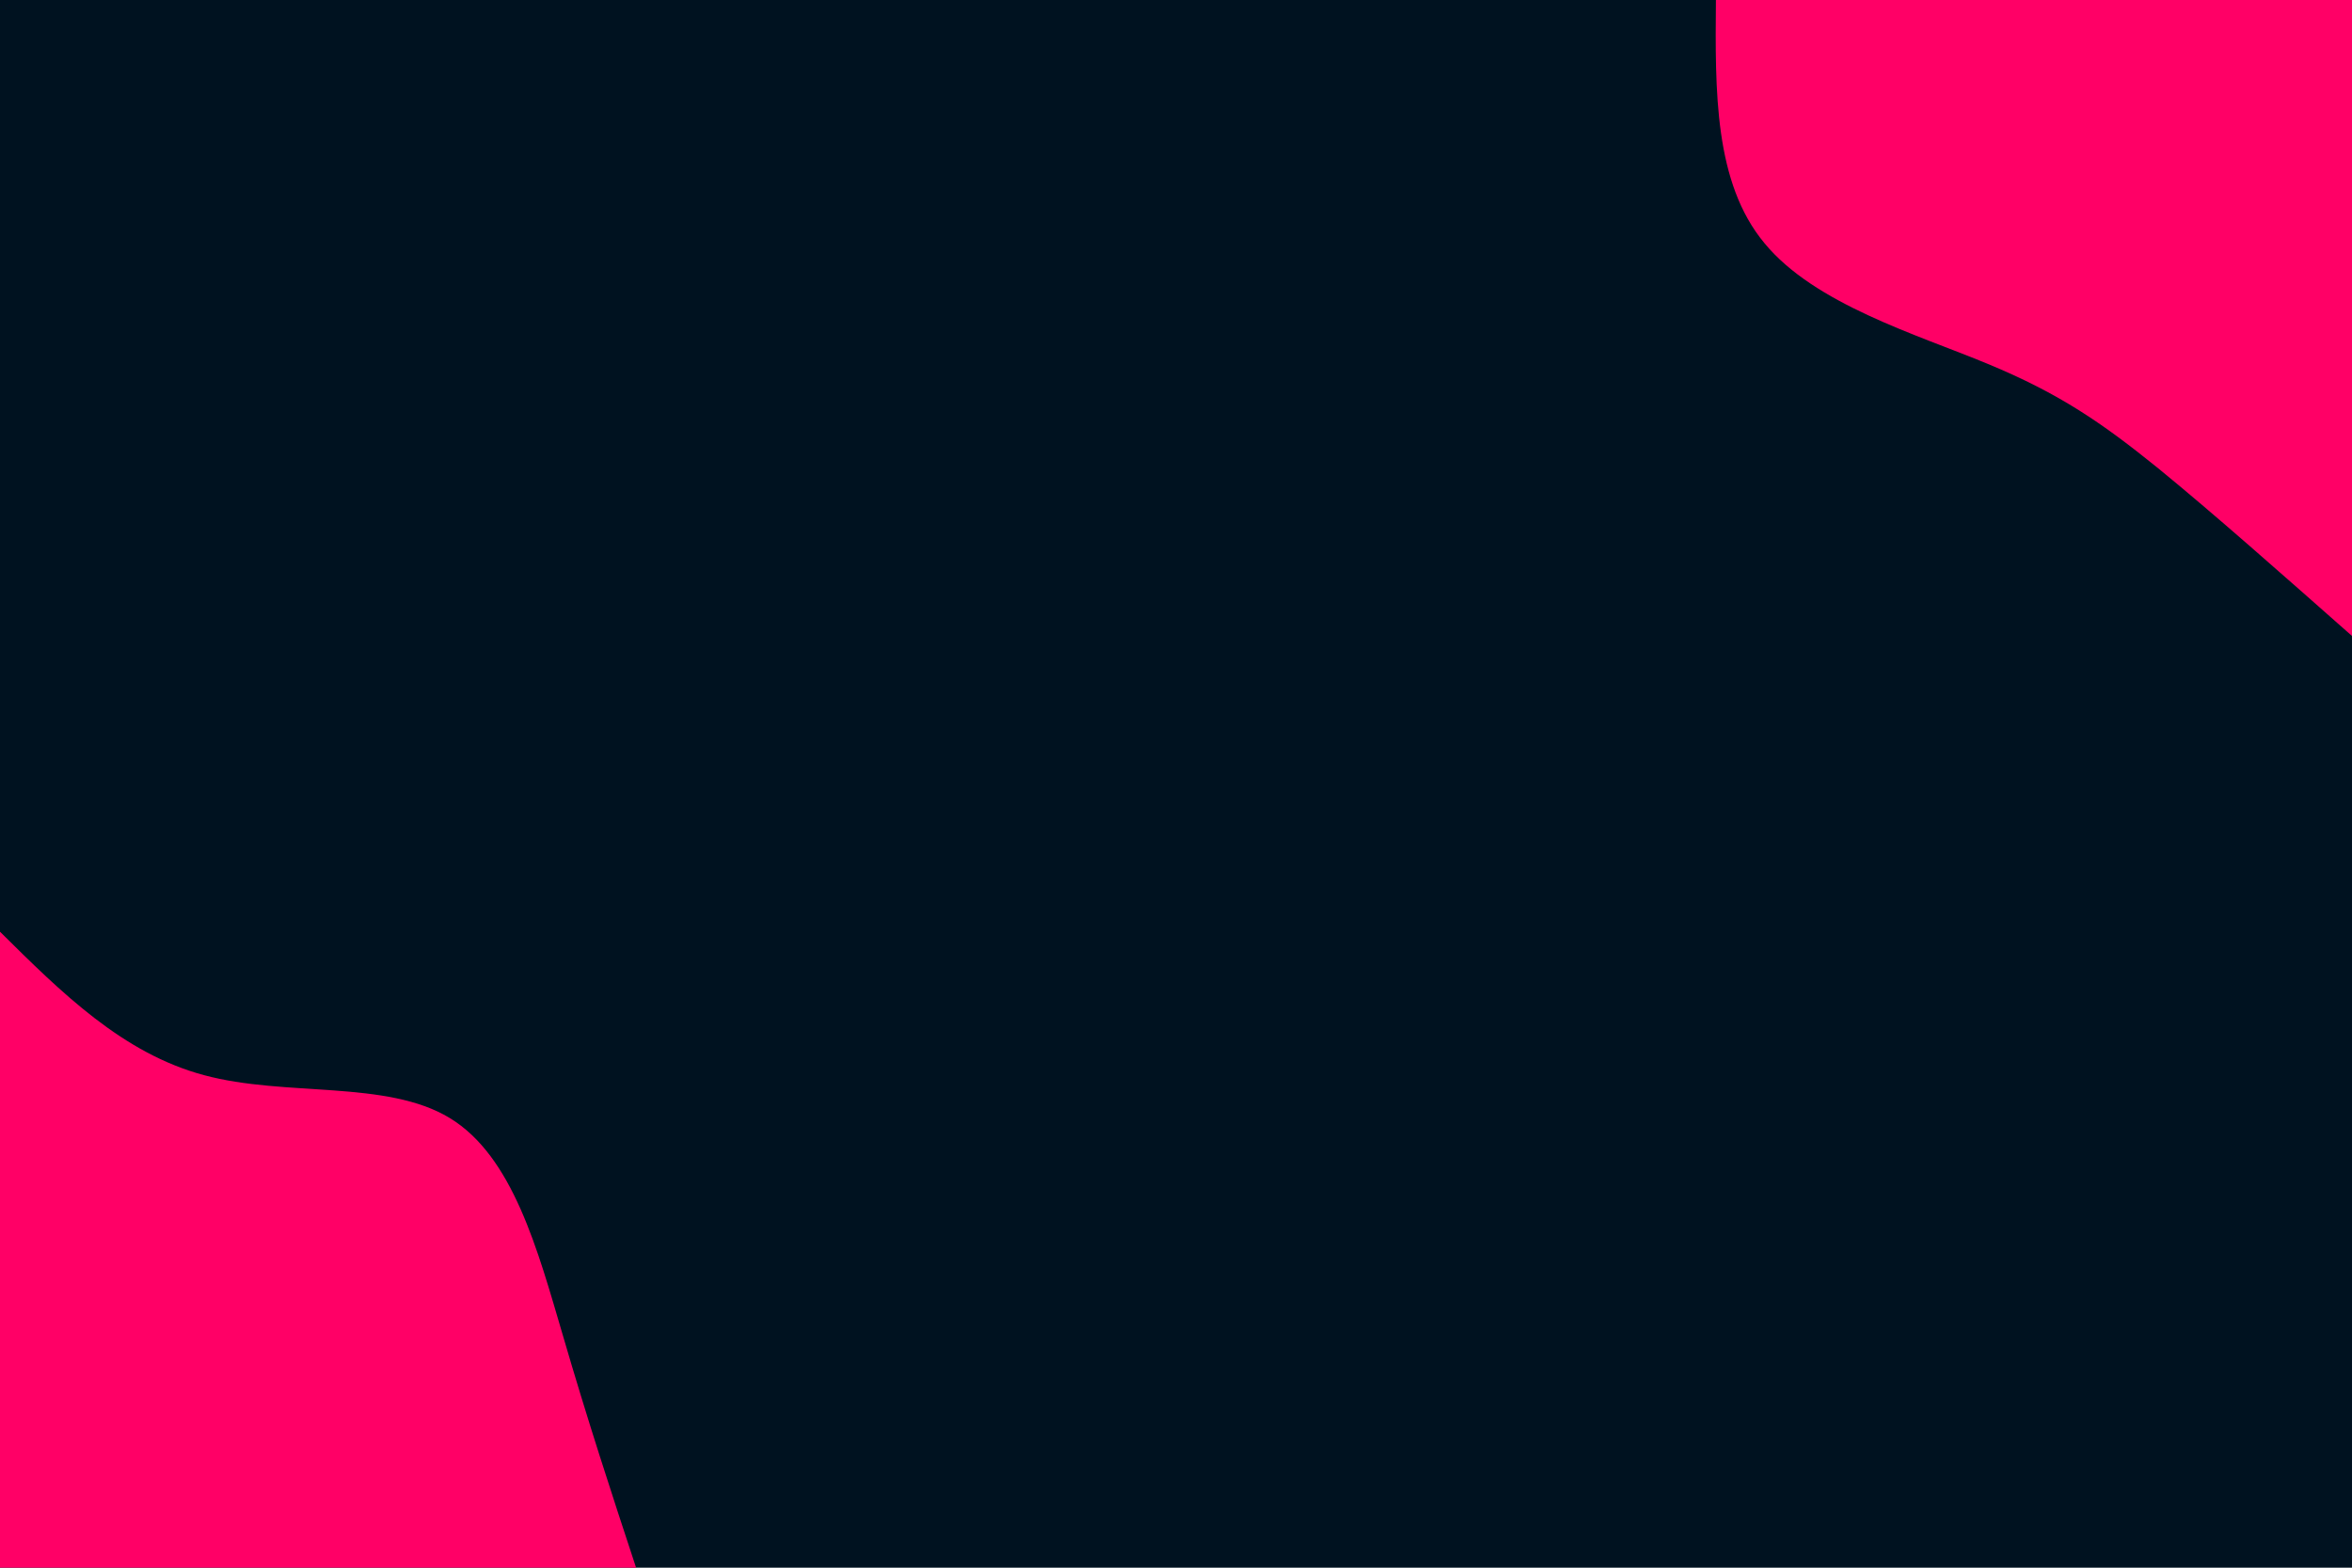 <svg id="visual" viewBox="0 0 900 600" width="900" height="600" xmlns="http://www.w3.org/2000/svg" xmlns:xlink="http://www.w3.org/1999/xlink" version="1.1"><rect x="0" y="0" width="900" height="600" fill="#001220"></rect><defs><linearGradient id="grad1_0" x1="33.3%" y1="0%" x2="100%" y2="100%"><stop offset="20%" stop-color="#001220" stop-opacity="1"></stop><stop offset="80%" stop-color="#001220" stop-opacity="1"></stop></linearGradient></defs><defs><linearGradient id="grad2_0" x1="0%" y1="0%" x2="66.7%" y2="100%"><stop offset="20%" stop-color="#001220" stop-opacity="1"></stop><stop offset="80%" stop-color="#001220" stop-opacity="1"></stop></linearGradient></defs><g transform="translate(900, 0)"><path d="M0 243.4C-26.5 220 -52.9 196.6 -74.2 179.2C-95.6 161.9 -111.8 150.7 -139.3 139.3C-166.8 127.9 -205.6 116.4 -224.8 93.1C-244.1 69.9 -243.7 34.9 -243.4 0L0 0Z" fill="#FF0066"></path></g><g transform="translate(0, 600)"><path d="M0 -243.4C23.5 -220.1 47 -196.8 78.1 -188.5C109.2 -180.1 147.9 -186.8 172.1 -172.1C196.3 -157.4 205.8 -121.4 215.3 -89.2C224.7 -56.9 234 -28.5 243.4 0L0 0Z" fill="#FF0066"></path></g></svg>